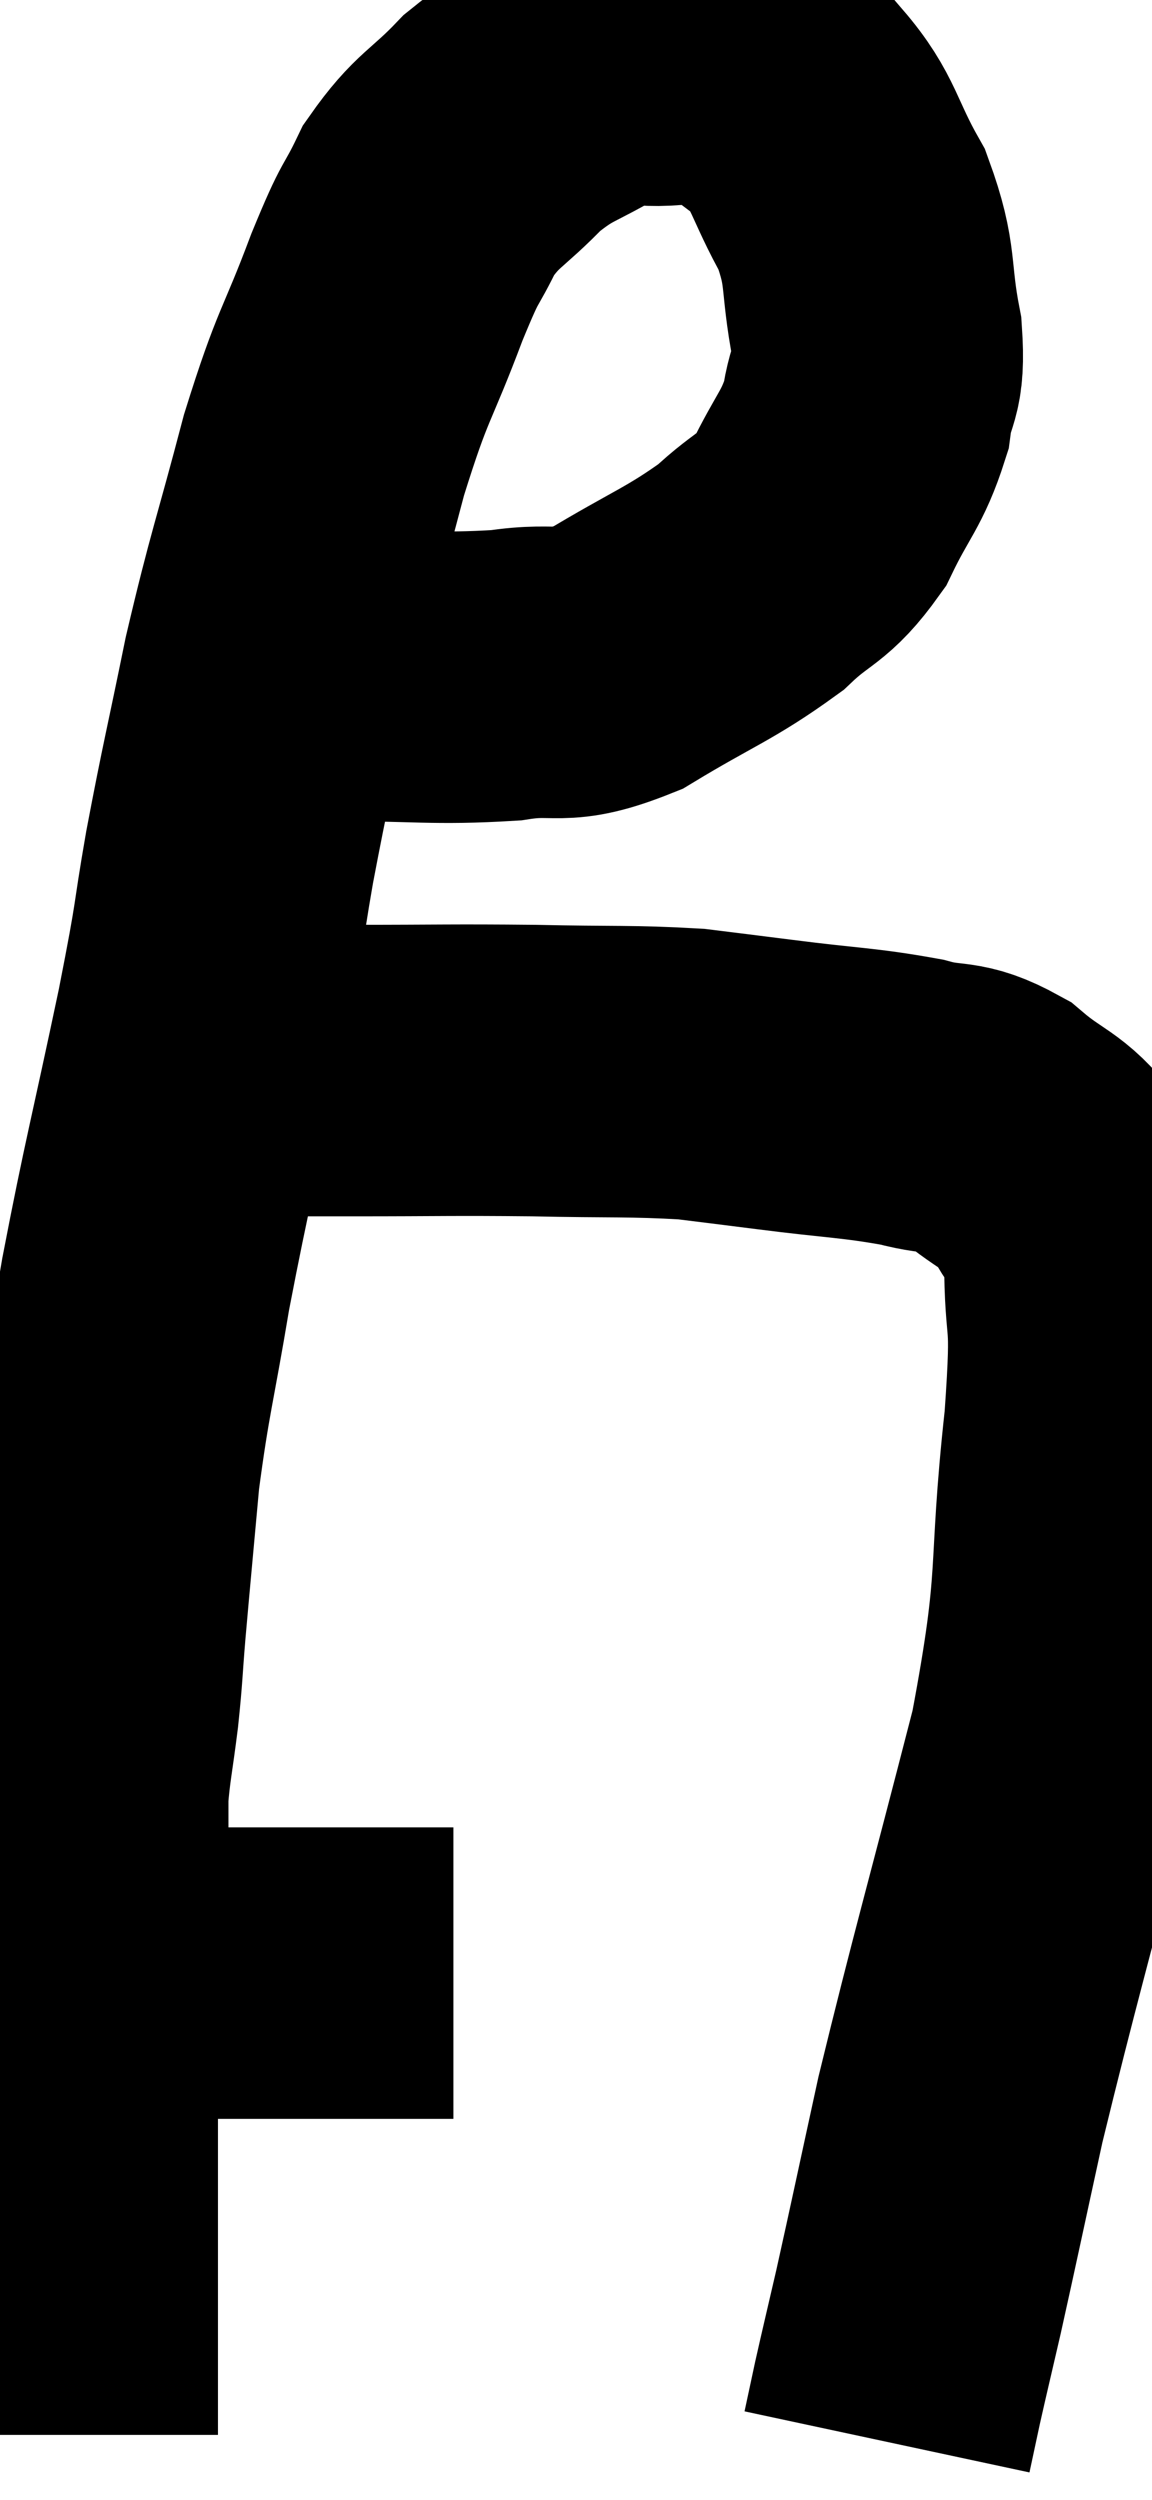 <svg xmlns="http://www.w3.org/2000/svg" viewBox="5.48 0.958 19.767 42.882" width="19.767" height="42.882"><path d="M 9.84 12.36 C 10.5 12.45, 10.08 12.495, 11.16 12.54 C 12.66 12.54, 12.93 12.615, 14.16 12.54 C 15.12 12.39, 15.03 12.66, 16.08 12.24 C 17.22 11.55, 17.49 11.49, 18.36 10.86 C 18.96 10.29, 19.065 10.41, 19.56 9.72 C 19.95 8.91, 20.1 8.85, 20.34 8.1 C 20.43 7.41, 20.58 7.605, 20.52 6.72 C 20.31 5.64, 20.46 5.55, 20.1 4.56 C 19.59 3.66, 19.635 3.405, 19.08 2.76 C 18.48 2.37, 18.405 2.175, 17.88 1.98 C 17.43 1.98, 17.535 1.95, 16.98 1.98 C 16.32 2.04, 16.38 1.83, 15.66 2.1 C 14.88 2.58, 14.805 2.49, 14.1 3.06 C 13.47 3.72, 13.335 3.675, 12.84 4.38 C 12.48 5.13, 12.57 4.785, 12.12 5.88 C 11.58 7.32, 11.55 7.125, 11.04 8.76 C 10.56 10.59, 10.485 10.695, 10.08 12.42 C 9.75 14.04, 9.705 14.16, 9.42 15.66 C 9.18 17.04, 9.3 16.59, 8.94 18.42 C 8.46 20.7, 8.355 21.03, 7.98 22.98 C 7.71 24.6, 7.635 24.75, 7.44 26.22 C 7.32 27.54, 7.29 27.84, 7.2 28.86 C 7.14 29.58, 7.155 29.58, 7.08 30.3 C 6.99 31.02, 6.945 31.185, 6.9 31.74 C 6.9 32.13, 6.9 32.13, 6.9 32.52 C 6.9 32.91, 6.9 32.88, 6.9 33.3 C 6.9 33.75, 6.945 33.585, 6.9 34.2 C 6.81 34.98, 6.765 34.935, 6.72 35.76 C 6.72 36.63, 6.72 36.465, 6.72 37.5 C 6.72 38.7, 6.72 39.015, 6.72 39.9 C 6.72 40.47, 6.72 40.56, 6.72 41.04 C 6.72 41.43, 6.72 41.475, 6.72 41.82 C 6.72 42.12, 6.72 42.195, 6.72 42.42 C 6.72 42.57, 6.72 42.645, 6.72 42.72 L 6.72 42.72" fill="none" stroke="black" stroke-width="5"></path><path d="M 6.48 34.92 C 6.75 34.86, 6.495 34.83, 7.02 34.8 C 7.8 34.8, 7.65 34.8, 8.58 34.8 C 9.66 34.8, 10.005 34.8, 10.74 34.8 C 11.13 34.8, 10.965 34.8, 11.52 34.8 C 12.24 34.8, 12.525 34.8, 12.96 34.8 L 13.26 34.8" fill="none" stroke="black" stroke-width="5"></path><path d="M 8.82 19.38 C 9 19.35, 8.505 19.335, 9.18 19.32 C 10.35 19.32, 10.155 19.32, 11.52 19.32 C 13.08 19.32, 13.185 19.305, 14.64 19.32 C 15.99 19.35, 16.305 19.32, 17.34 19.38 C 18.06 19.47, 17.835 19.44, 18.78 19.56 C 19.95 19.71, 20.205 19.695, 21.12 19.86 C 21.78 20.04, 21.81 19.875, 22.44 20.22 C 23.04 20.73, 23.205 20.67, 23.64 21.24 C 23.91 21.87, 24.045 21.465, 24.18 22.5 C 24.18 23.94, 24.33 23.295, 24.18 25.38 C 23.88 28.11, 24.135 27.9, 23.58 30.84 C 22.77 33.99, 22.545 34.74, 21.96 37.14 C 21.6 38.79, 21.51 39.225, 21.24 40.44 C 21.06 41.22, 21.015 41.4, 20.88 42 C 20.79 42.42, 20.745 42.63, 20.7 42.84 C 20.7 42.84, 20.7 42.84, 20.7 42.84 L 20.7 42.84" fill="none" stroke="black" stroke-width="5"></path></svg>